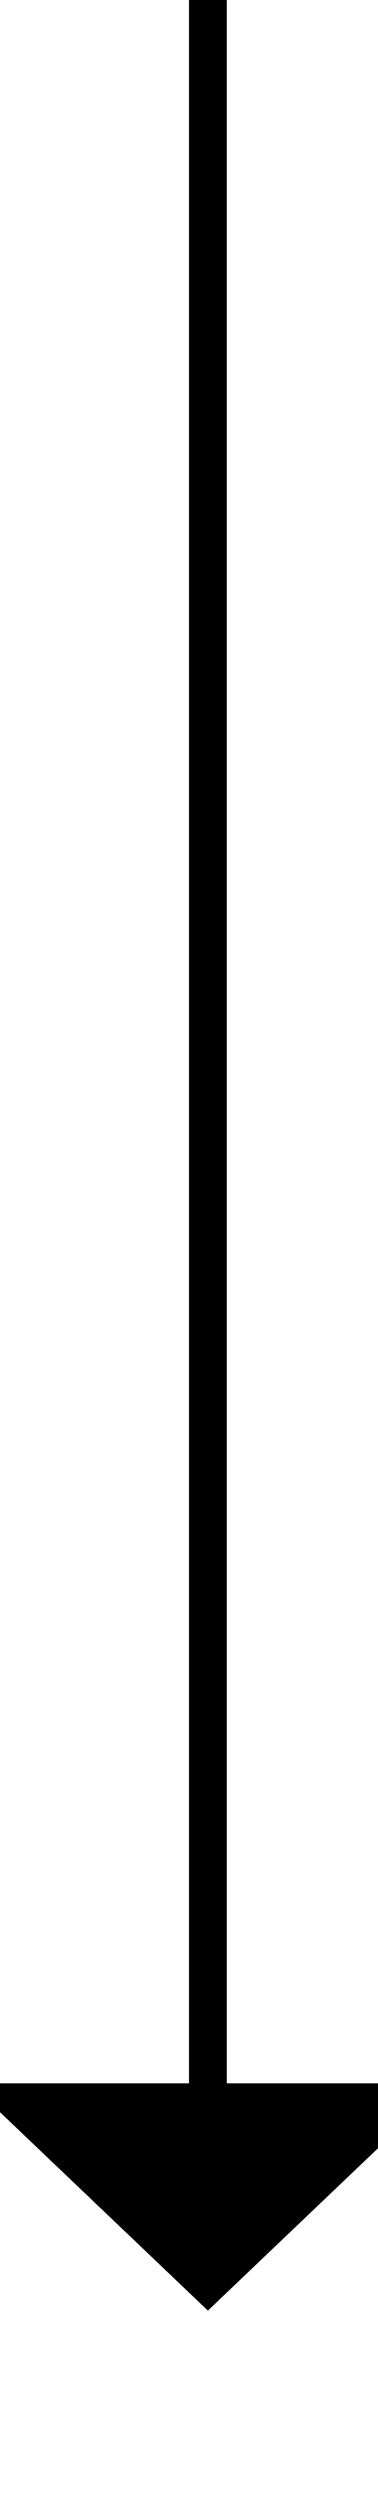 ﻿<?xml version="1.0" encoding="utf-8"?>
<svg version="1.1" xmlns:xlink="http://www.w3.org/1999/xlink" width="10px" height="66px" preserveAspectRatio="xMidYMin meet" viewBox="1666 1205  8 66" xmlns="http://www.w3.org/2000/svg">
  <path d="M 1670.5 1205  L 1670.5 1261  " stroke-width="1" stroke="#000000" fill="none" />
  <path d="M 1664.2 1260  L 1670.5 1266  L 1676.8 1260  L 1664.2 1260  Z " fill-rule="nonzero" fill="#000000" stroke="none" />
</svg>